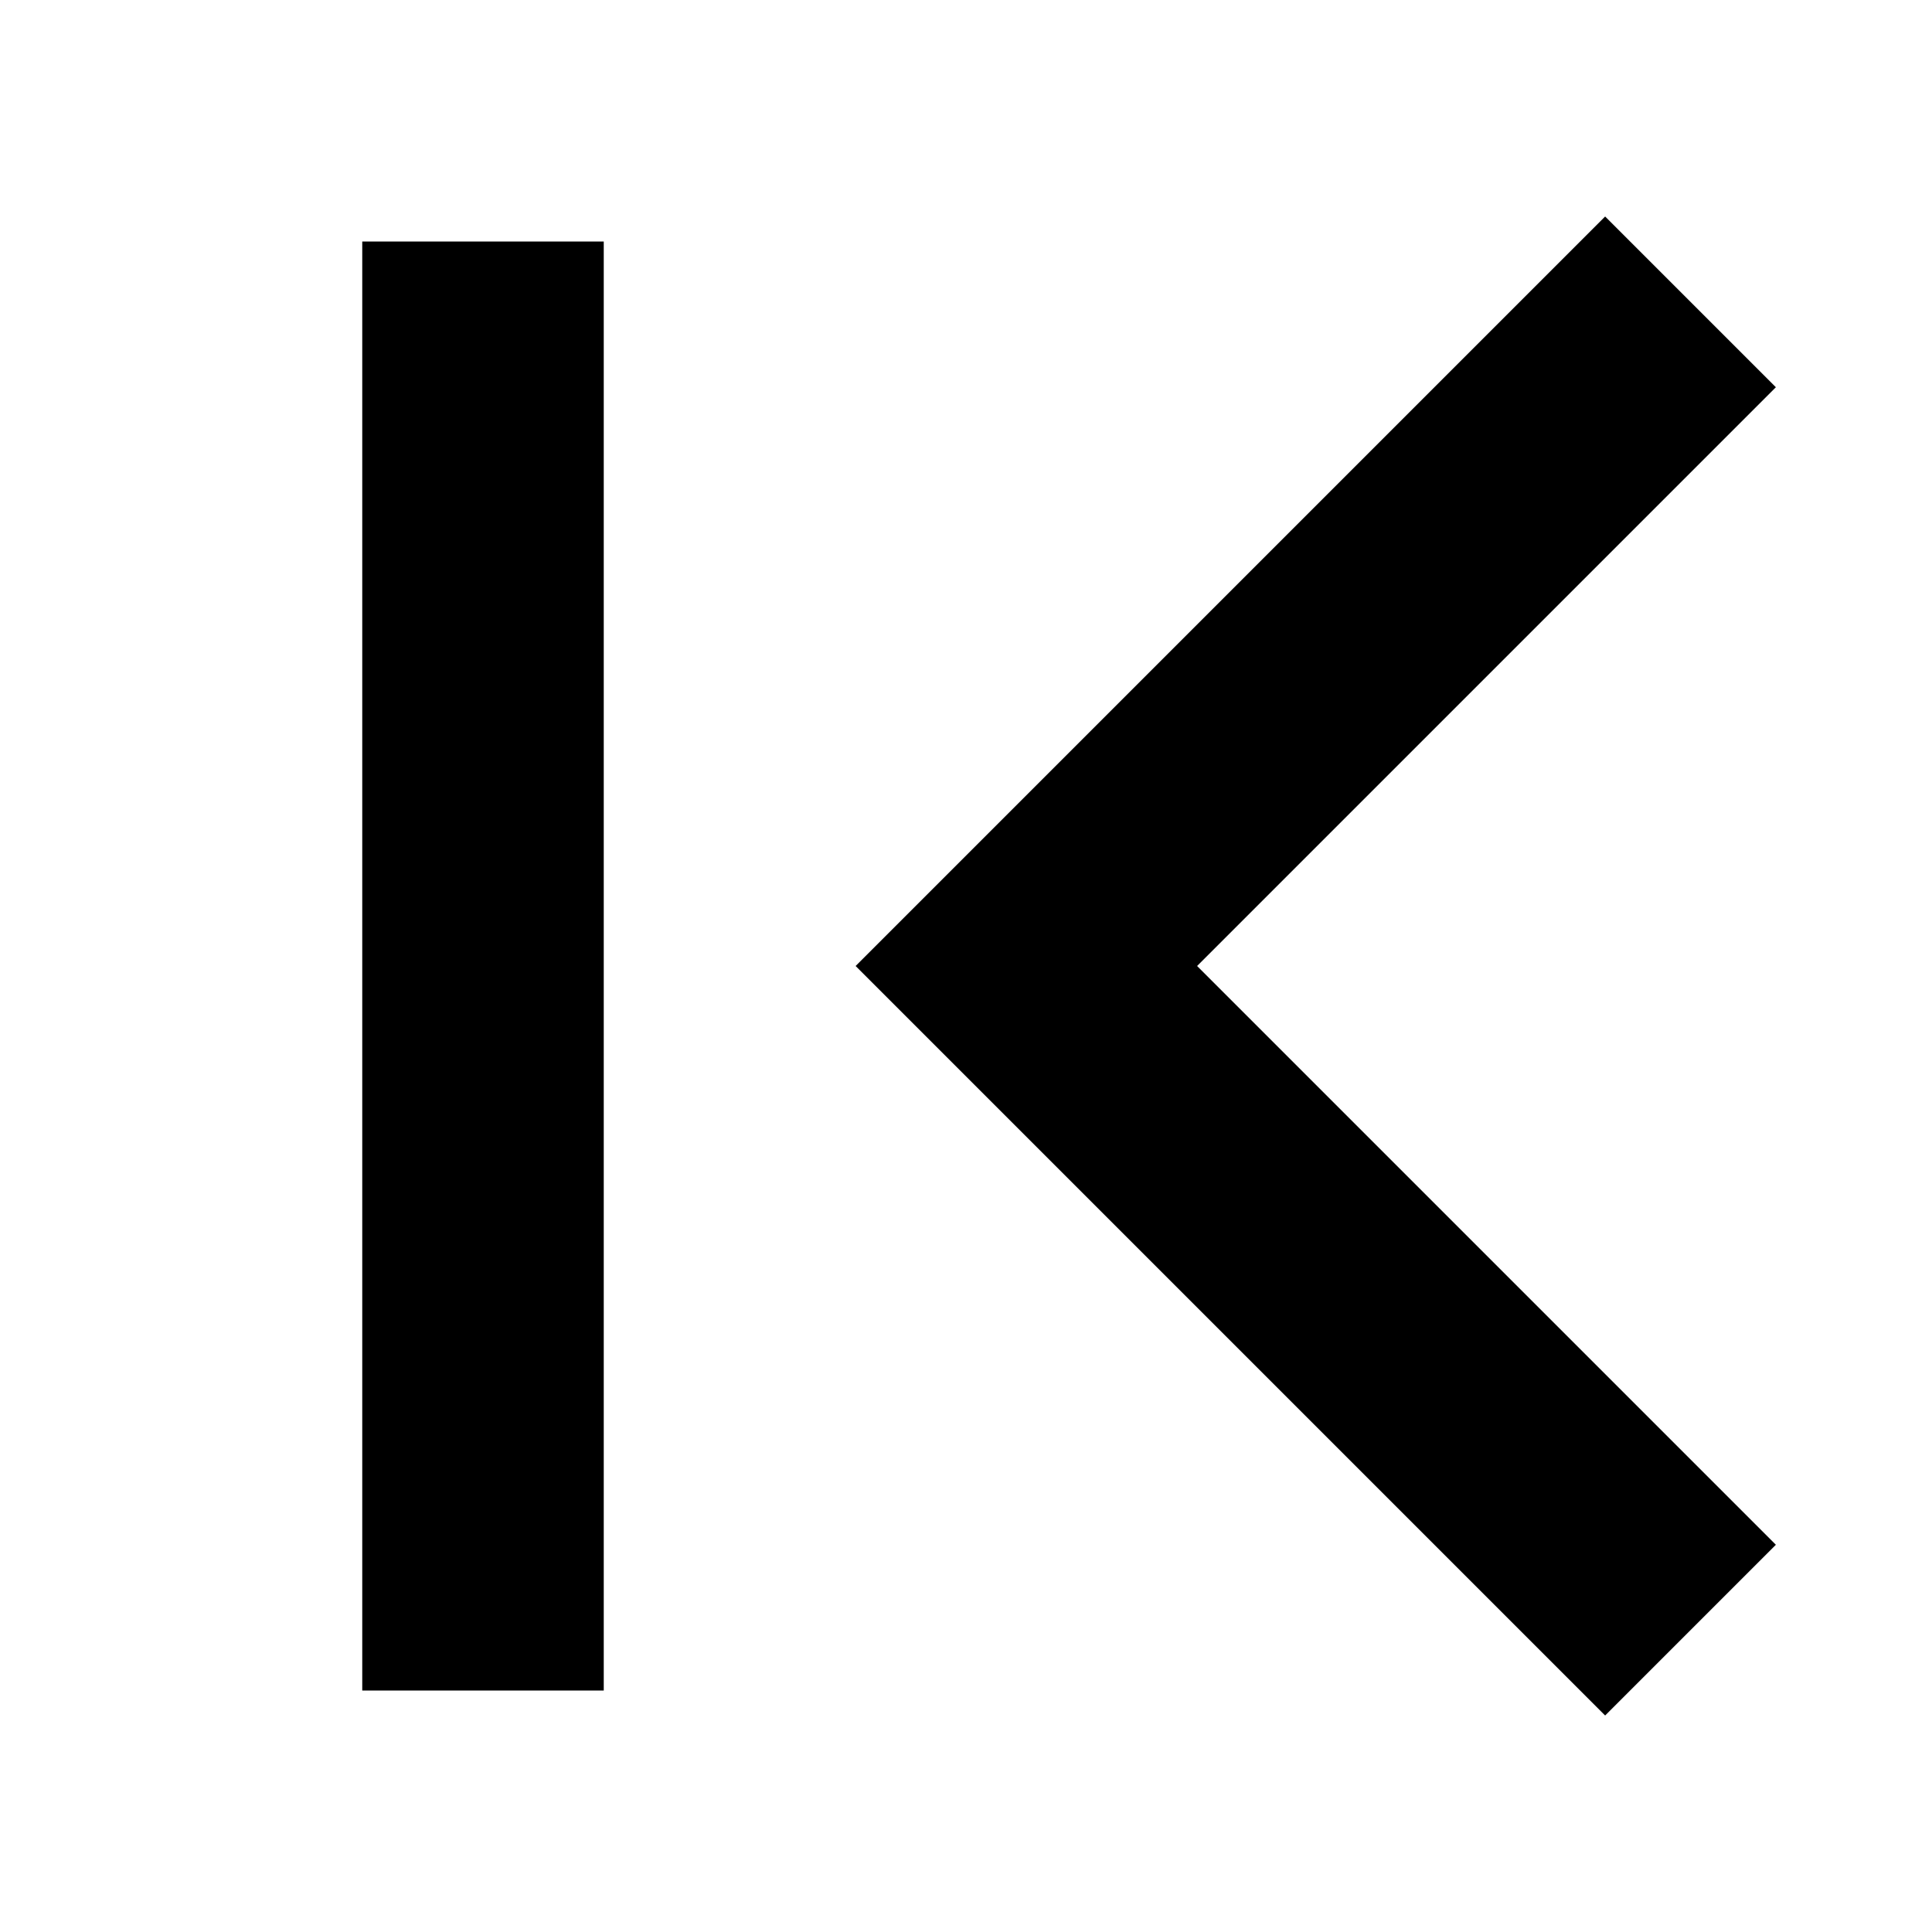 <svg width="16" height="16" viewBox="0 0 16 16" fill="none" xmlns="http://www.w3.org/2000/svg">
<path d="M9.914 8L14.707 3.207L13.293 1.793L7.086 8L13.293 14.207L14.707 12.793L9.914 8ZM3 14V2H5V14H3Z" fill="currentColor"/>
</svg>
